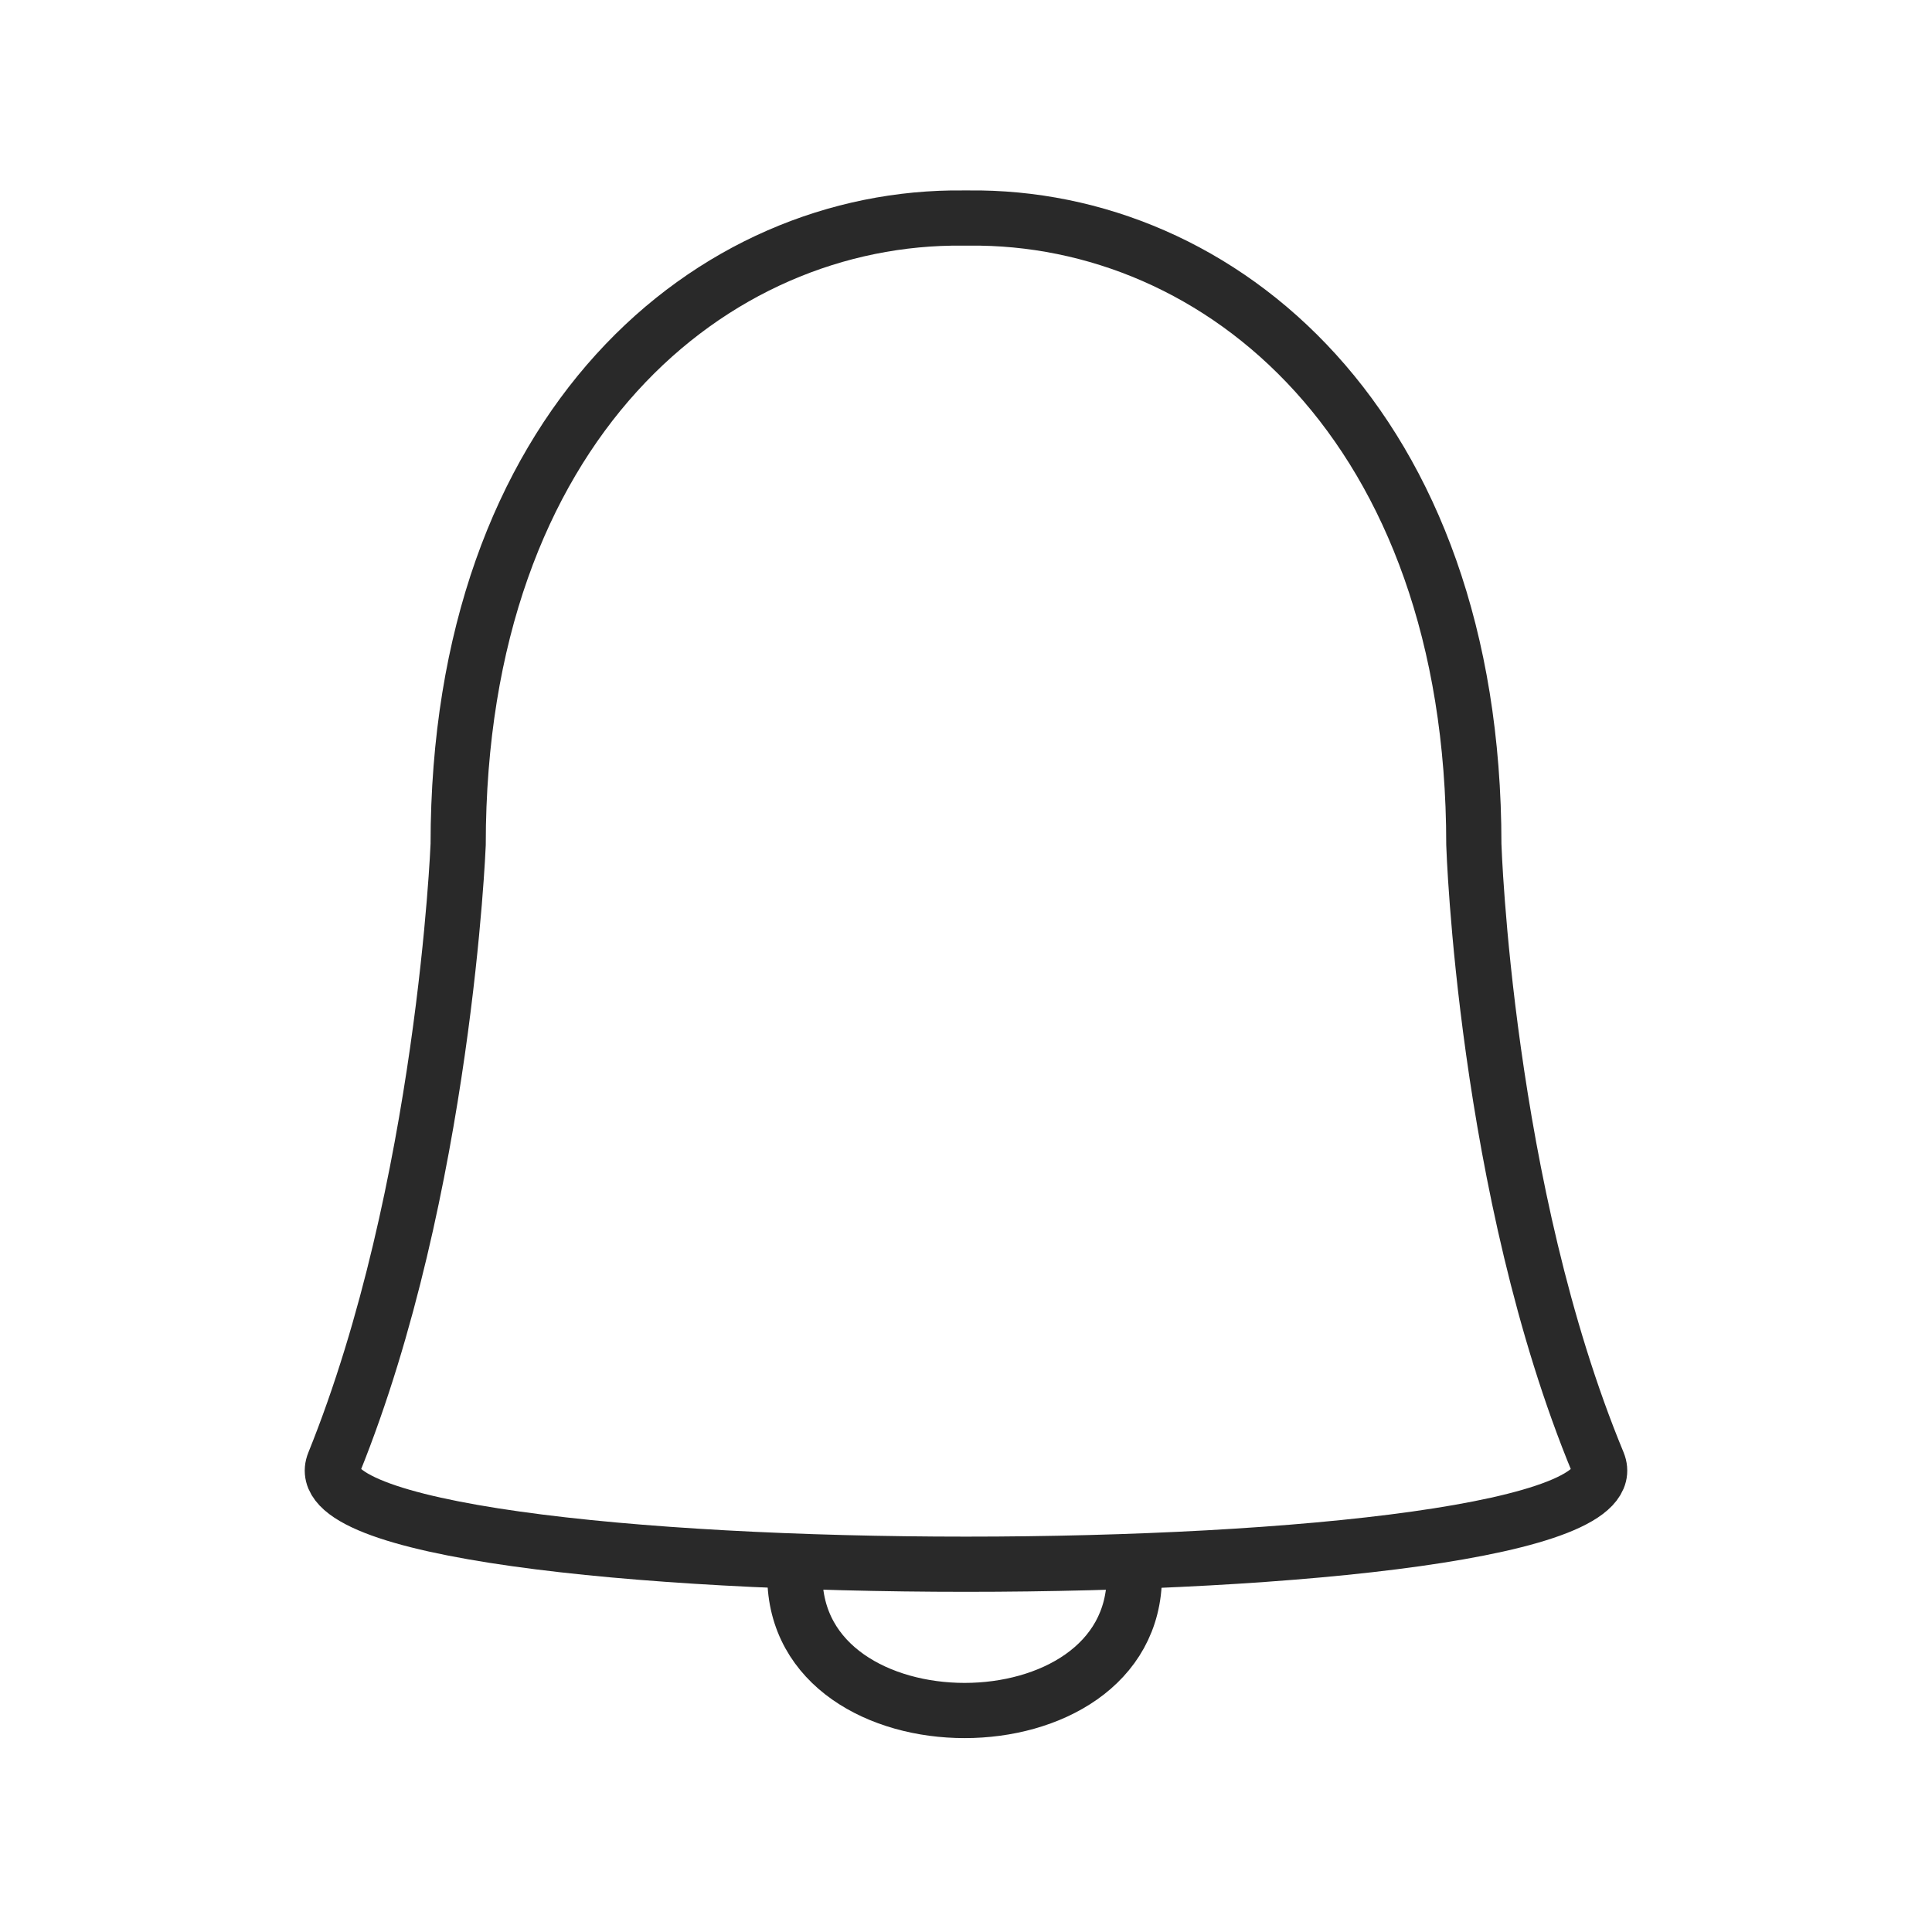 <?xml version="1.0" encoding="utf-8"?>
<!-- Generator: Adobe Illustrator 25.2.3, SVG Export Plug-In . SVG Version: 6.00 Build 0)  -->
<svg version="1.1" id="Layer_1" xmlns="http://www.w3.org/2000/svg" xmlns:xlink="http://www.w3.org/1999/xlink" x="0px" y="0px"
	 viewBox="0 0 70 70" style="enable-background:new 0 0 70 70;" xml:space="preserve">
<style type="text/css">
	.st0{fill:none;stroke:#292929;stroke-width:2;stroke-linecap:round;stroke-linejoin:round;stroke-miterlimit:10;}
	.st1{fill:none;stroke:#292929;stroke-width:2;stroke-miterlimit:10;}
	.st2{fill:none;stroke:#292929;stroke-width:2;stroke-linecap:round;stroke-linejoin:round;}
</style>
<g>
	<path class="st0" d="M35,56.8"/>
	<path class="st0" d="M35,56.8"/>
	<path class="st0" d="M35,56.8"/>
	<path class="st0" d="M35,56.8"/>
	<path class="st1" d="M57.9,53c-4.1-9.9-4.5-22.4-4.5-22.4c0-15.2-9.2-22.8-18.3-22.7l0,0c0,0,0,0-0.1,0c0,0,0,0-0.1,0l0,0
		c-9.1-0.1-18.3,7.5-18.3,22.7c0,0-0.5,12.5-4.5,22.4C10.1,57.9,59.9,57.9,57.9,53z"/>
	<path class="st2" d="M41.1,57.1c0,6.5-12.3,6.5-12.3,0"/>
</g>
</svg>
